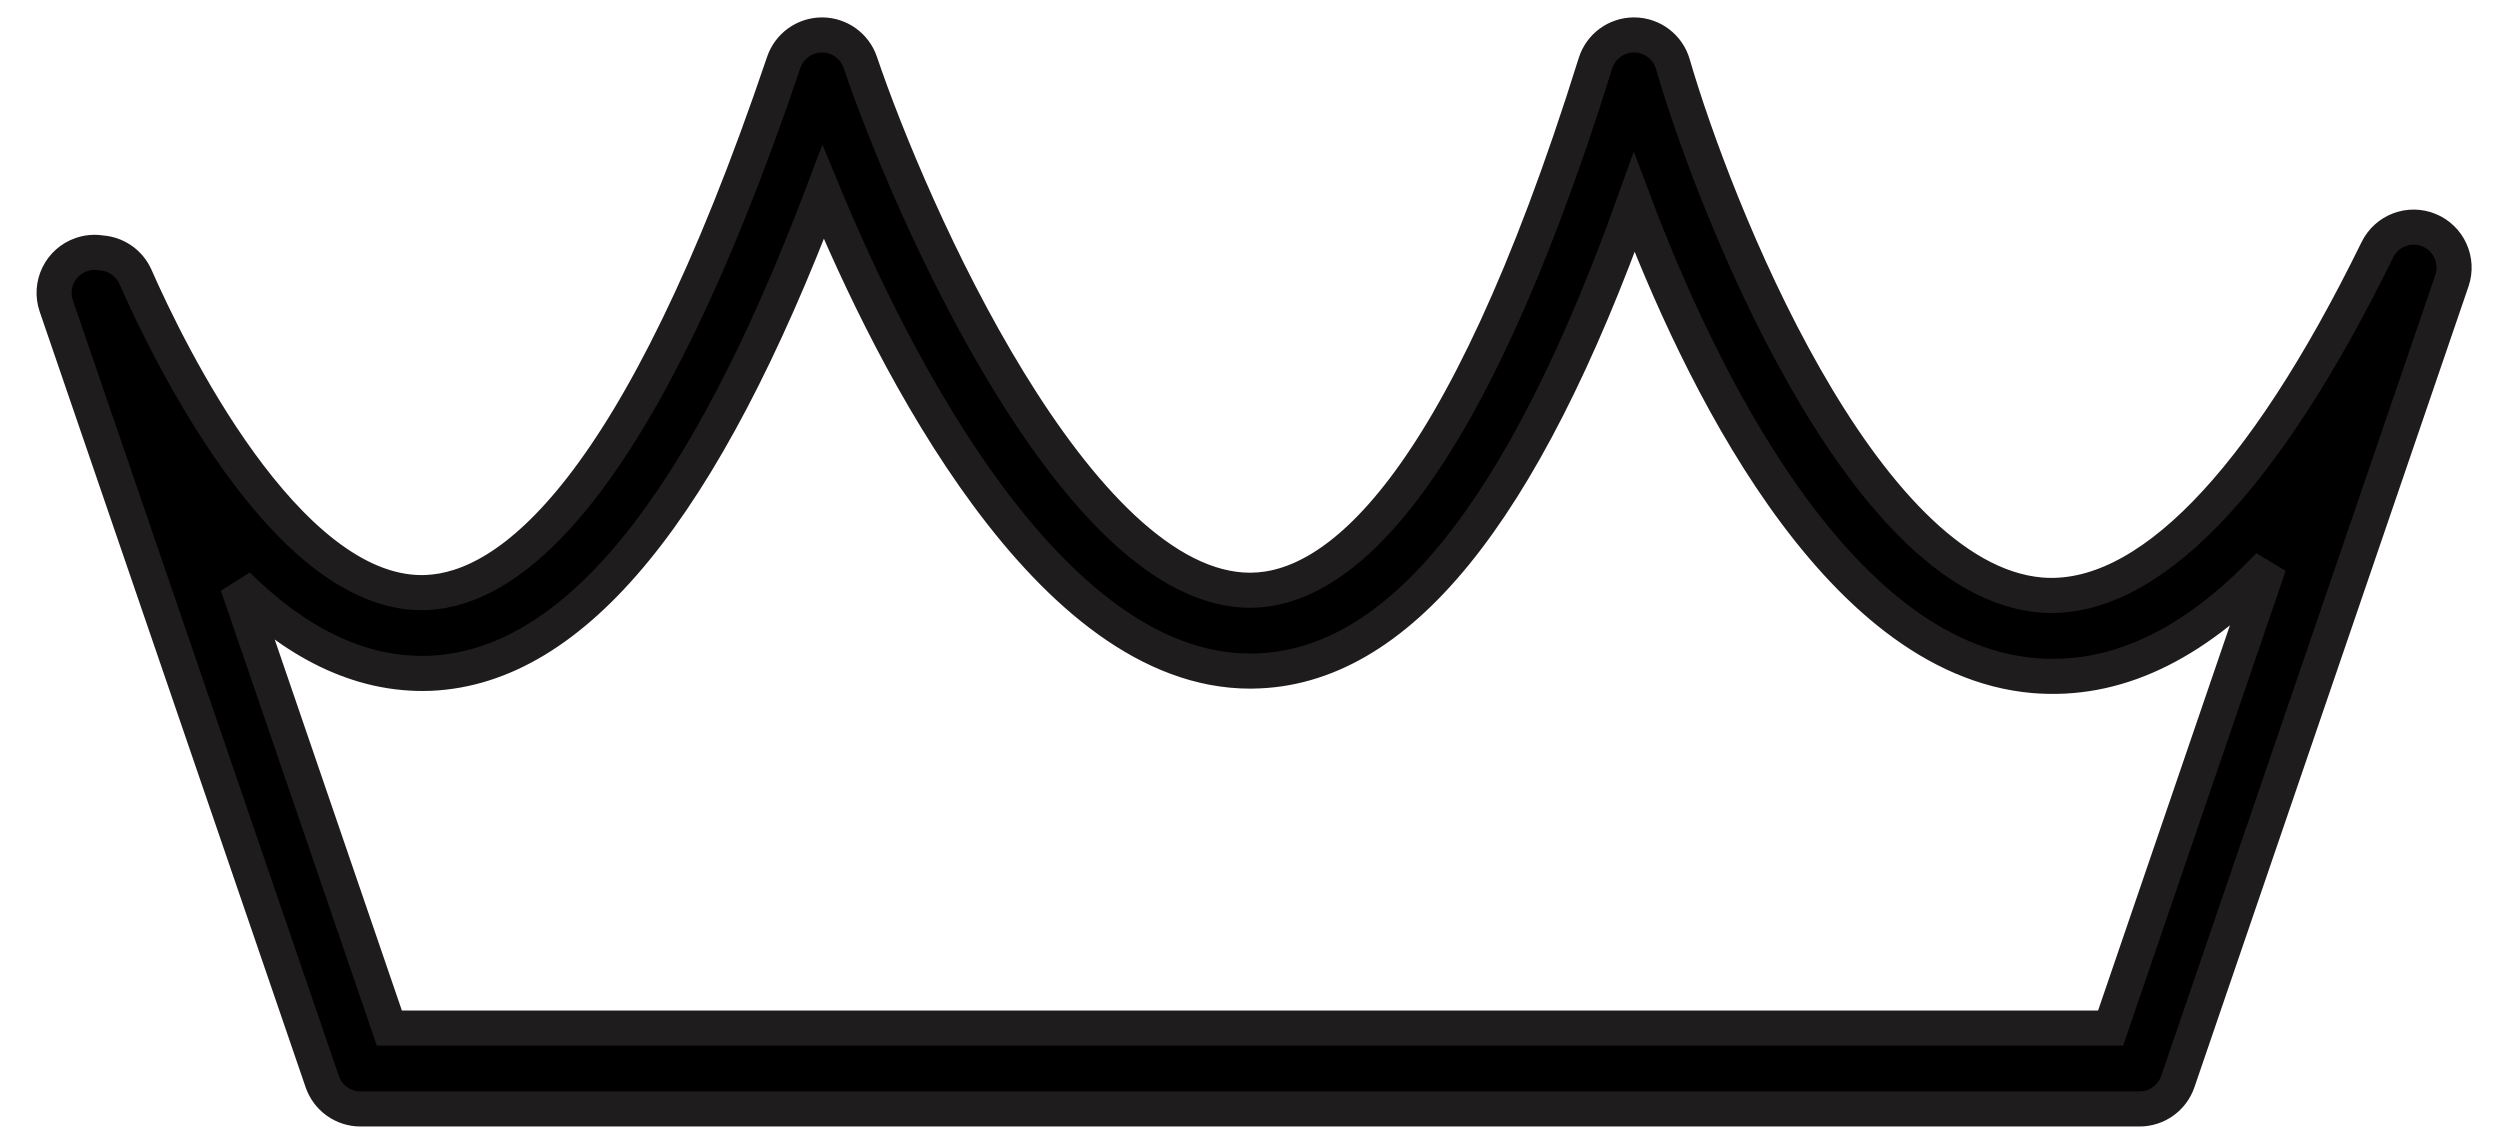 <svg width="57" height="26" viewBox="0 0 57 26" xmlns="http://www.w3.org/2000/svg">
<path d="M48.781 25.284H8.219C7.825 25.284 7.474 25.033 7.347 24.661L1.283 6.975C1.119 6.493 1.375 5.969 1.857 5.804C2.004 5.754 2.158 5.741 2.301 5.766C2.635 5.786 2.945 5.987 3.089 6.314C3.839 8.017 6.505 13.512 9.616 13.512C9.655 13.512 9.694 13.511 9.733 13.509C11.61 13.425 14.544 11.26 17.869 1.423C17.996 1.049 18.347 0.797 18.742 0.797C19.137 0.797 19.488 1.049 19.615 1.423C20.75 4.778 24.555 13.458 28.506 13.458C28.517 13.458 28.527 13.457 28.538 13.457C30.411 13.434 33.291 11.332 36.376 1.444C36.496 1.058 36.852 0.797 37.256 0.797H37.265C37.672 0.801 38.028 1.071 38.141 1.462C39.084 4.708 42.427 13.211 46.528 13.566C48.924 13.763 51.58 11.052 54.203 5.696C54.416 5.259 54.934 5.062 55.384 5.249C55.833 5.435 56.061 5.939 55.904 6.4L49.654 24.661C49.526 25.034 49.175 25.284 48.781 25.284ZM8.877 23.44H48.122L51.734 12.887C49.988 14.734 48.216 15.558 46.368 15.403C41.826 15.008 38.709 8.463 37.26 4.616C34.701 11.761 31.843 15.262 28.559 15.3C28.541 15.3 28.524 15.301 28.506 15.301C23.917 15.301 20.373 8.265 18.768 4.384C16.029 11.611 13.09 15.204 9.815 15.351C8.136 15.416 6.674 14.579 5.415 13.338L8.877 23.44Z" stroke="#1F1C1D" stroke-width="0.8"/>
</svg>

